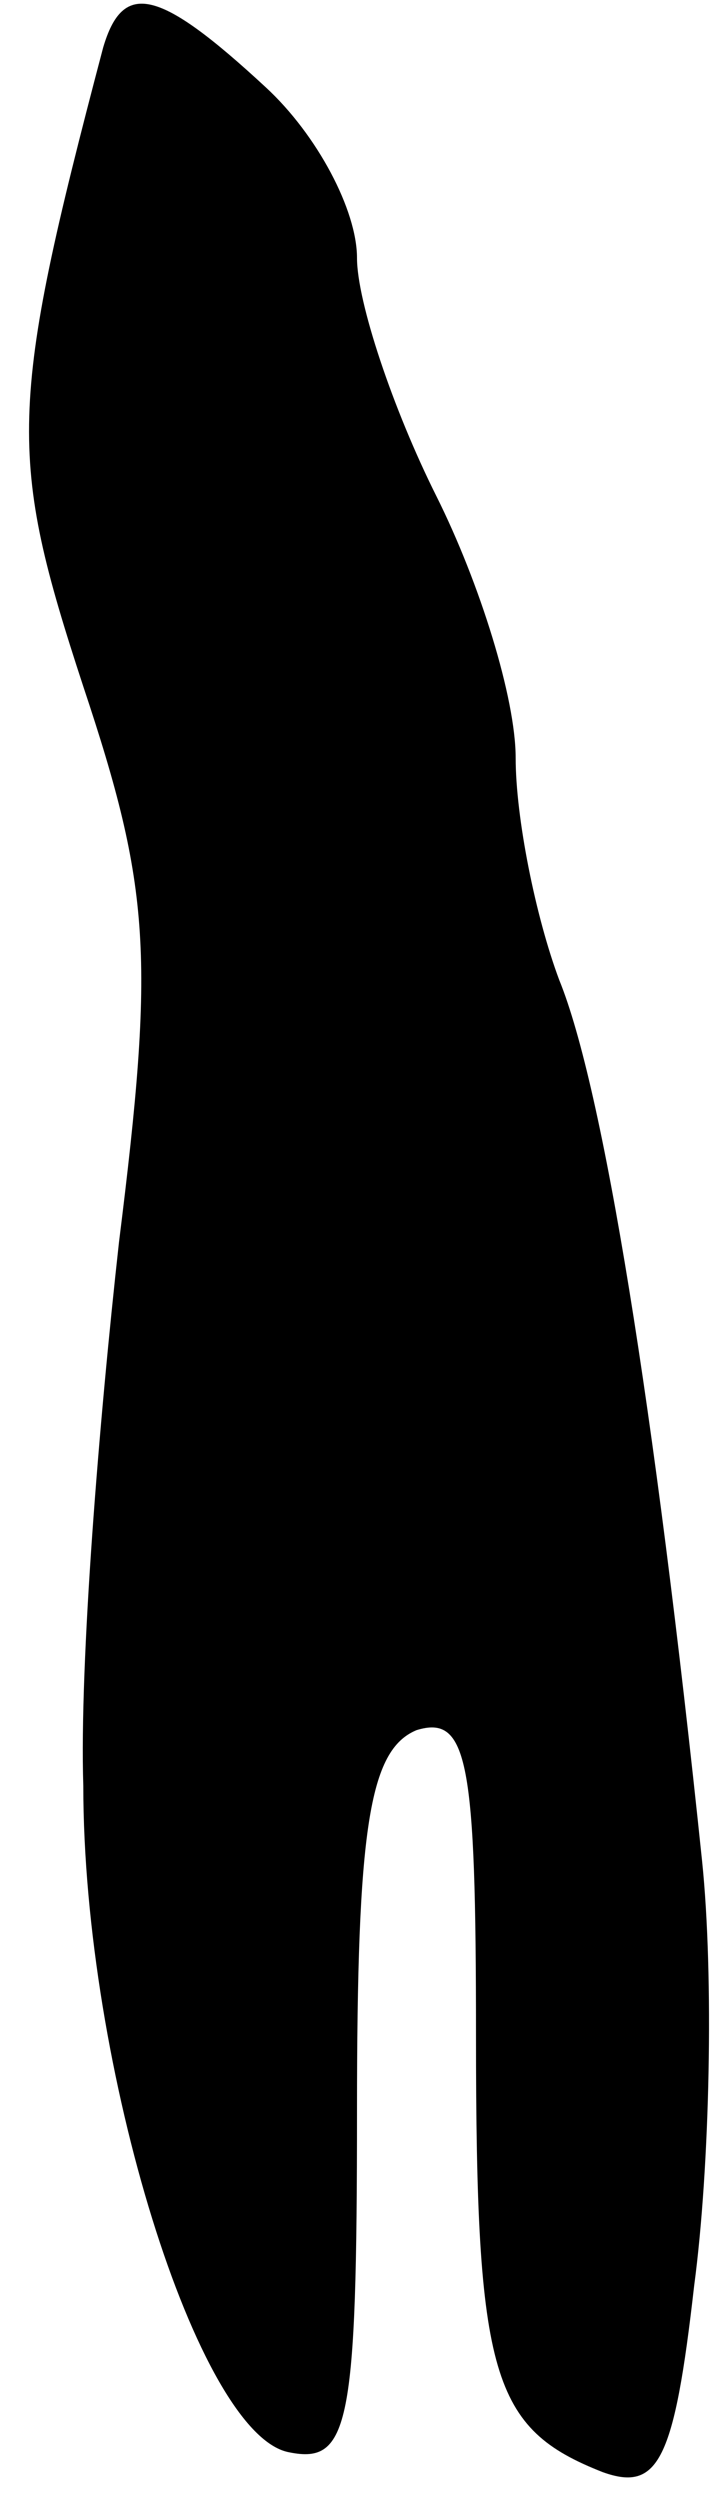 <?xml version="1.0" standalone="no"?>
<!DOCTYPE svg PUBLIC "-//W3C//DTD SVG 20010904//EN"
 "http://www.w3.org/TR/2001/REC-SVG-20010904/DTD/svg10.dtd">
<svg version="1.0" xmlns="http://www.w3.org/2000/svg"
 width="18pt" height="63pt" viewBox="0 0 18 63"
 preserveAspectRatio="xMidYMid meet">
<g transform="translate(0,63) scale(0.1,-0.1)"
fill="#000000" stroke="none">
<path fill="#000000" stroke="none" d="M26 618 c-24 -91 -24 -103 -5 -161 17
-51 18 -68 9 -140 -5 -45 -10 -106 -9 -137 0 -71 29 -164 52 -168 15 -3 17 7
17 86 0 71 3 91 15 96 13 4 15 -8 15 -77 0 -86 4 -99 32 -110 14 -5 18 3 23
47 4 30 5 78 2 107 -12 115 -25 195 -36 222 -6 16 -11 41 -11 56 0 15 -9 44
-20 66 -11 22 -20 49 -20 60 0 12 -10 31 -23 43 -27 25 -36 27 -41 10z"/>
</g>
</svg>
